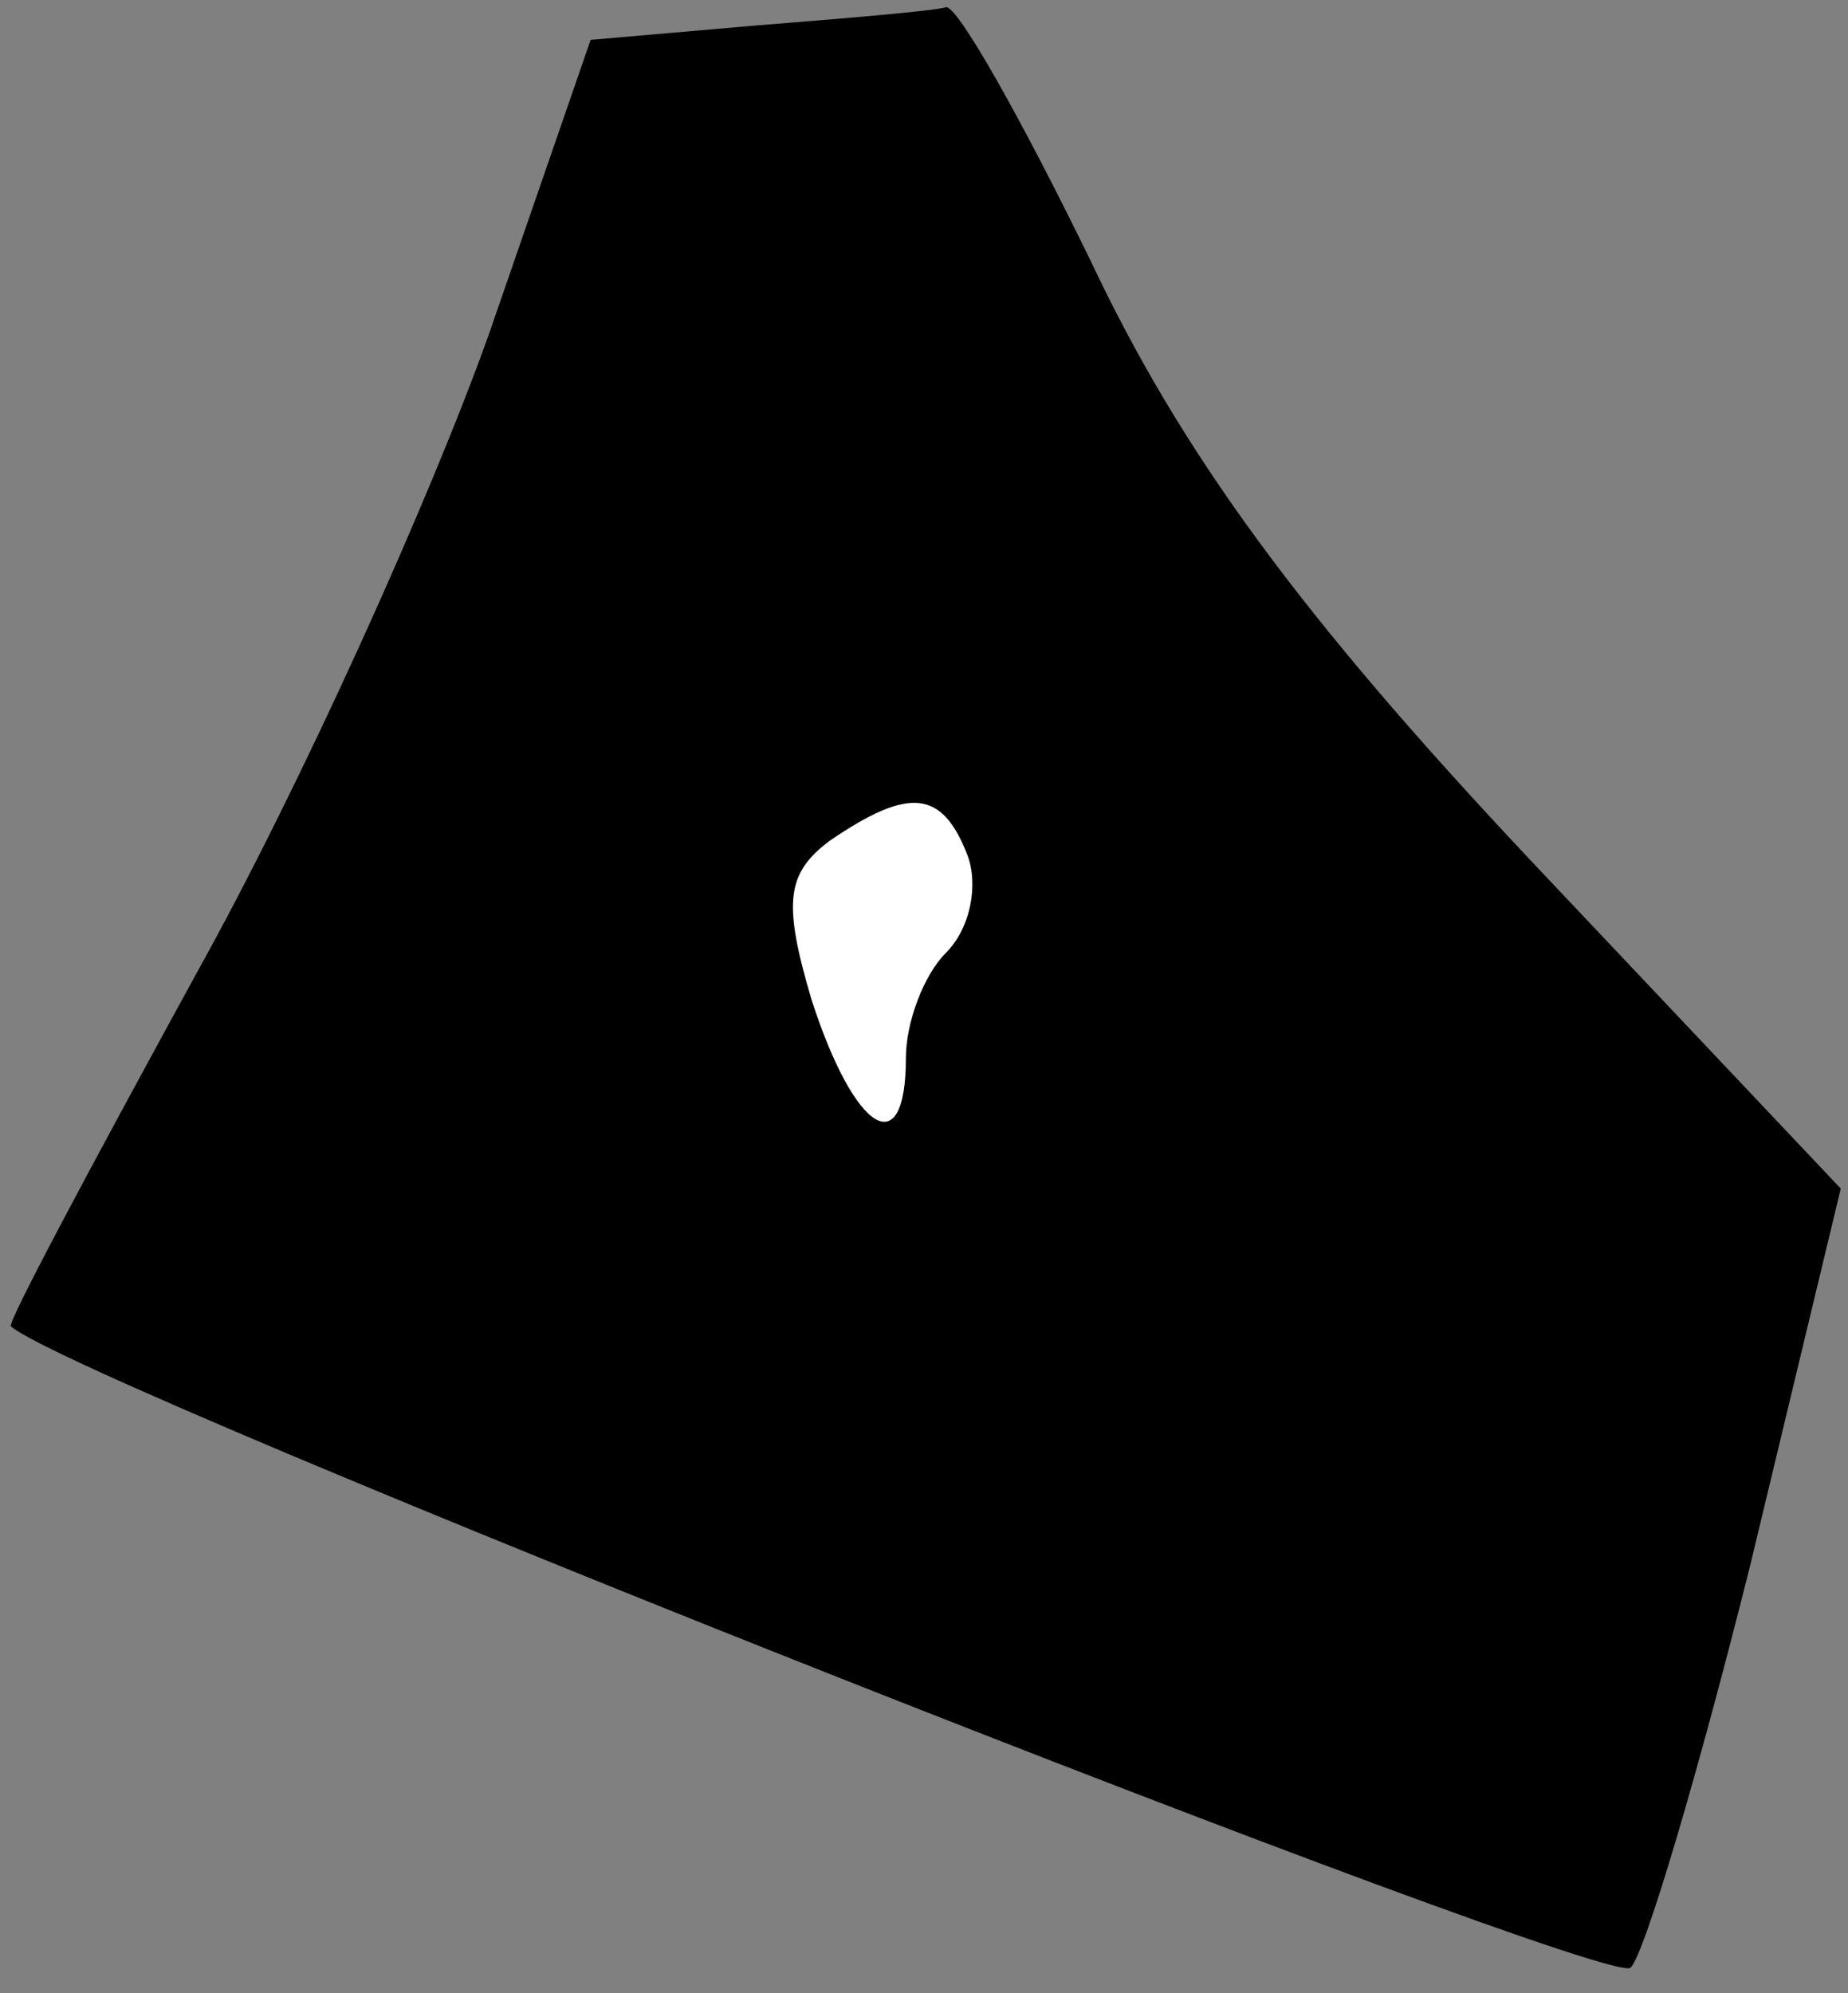 <?xml version="1.0" standalone="no"?>
<!DOCTYPE svg PUBLIC "-//W3C//DTD SVG 20010904//EN"
 "http://www.w3.org/TR/2001/REC-SVG-20010904/DTD/svg10.dtd">
<svg version="1.0" xmlns="http://www.w3.org/2000/svg"
 width="51pt" height="55pt" viewBox="0 0 51 55"
 preserveAspectRatio="xMidYMid meet">
<rect x="0" y="0" width="51" height="55" fill="#808080" stroke="none"/>
<g transform="translate(0,55) scale(0.1,-0.1)"
fill="#000000" stroke="none">
<path fill="#000000" stroke="none" d="M209 543 l-46 -4 -28 -81 c-16 -45 -52
-125 -81 -177 -29 -53 -52 -96 -51 -97 18 -16 441 -183 447 -177 4 4 19 55 33
111 l25 104 -86 91 c-63 67 -96 112 -121 165 -19 39 -37 71 -40 70 -3 -1 -27
-3 -52 -5z"/>
<path fill="#ffffff" stroke="none" d="M267 314 c3 -8 1 -20 -6 -27 -6 -6 -11
-19 -11 -29 0 -29 -14 -21 -26 16 -8 27 -7 35 5 44 22 15 31 14 38 -4z"/>
</g>
</svg>
